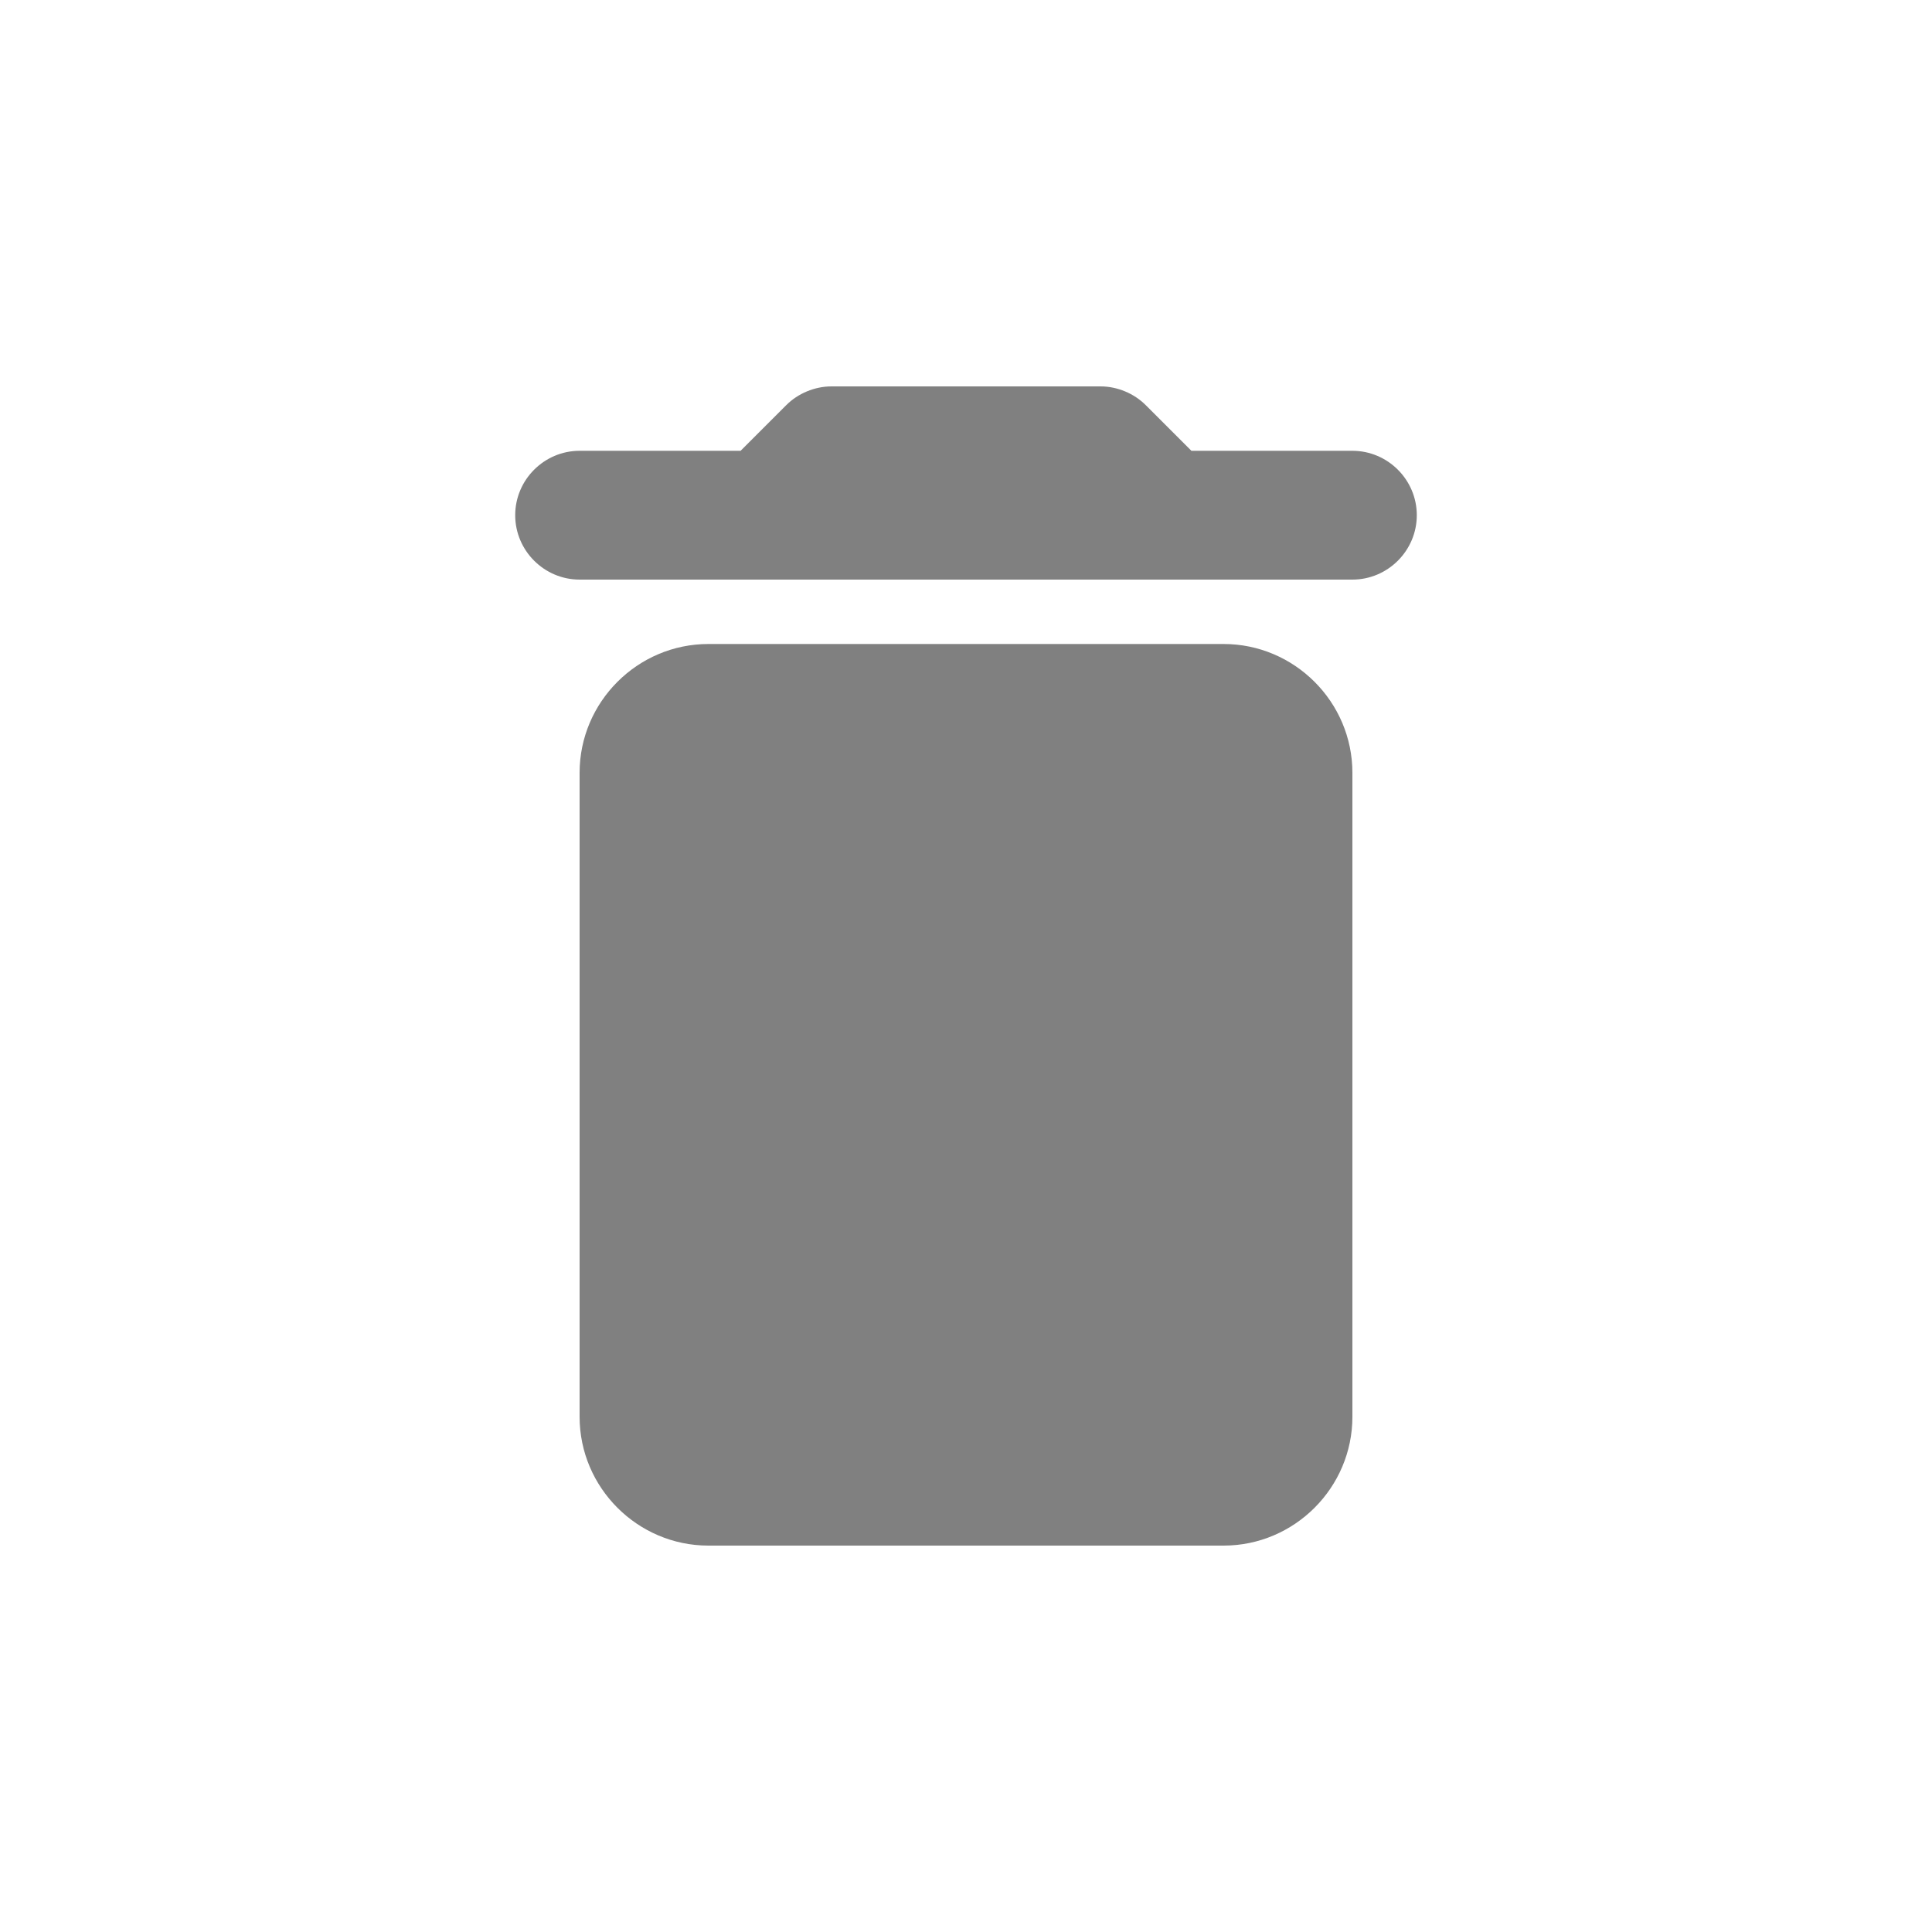 <svg width="24" height="24" viewBox="0 0 24 24" fill="none" xmlns="http://www.w3.org/2000/svg">
<path fill-rule="evenodd" clip-rule="evenodd" d="M7.2 17.6C7.2 18.48 7.92 19.2 8.8 19.2H15.2C16.08 19.2 16.8 18.48 16.8 17.6V9.6C16.8 8.72 16.08 8 15.2 8H8.8C7.92 8 7.2 8.72 7.2 9.6V17.6ZM16.8 5.6H14.8L14.232 5.032C14.088 4.888 13.88 4.8 13.672 4.8H10.328C10.12 4.8 9.912 4.888 9.768 5.032L9.2 5.6H7.2C6.76 5.6 6.4 5.96 6.4 6.4C6.4 6.84 6.76 7.2 7.2 7.2H16.8C17.24 7.2 17.6 6.84 17.6 6.4C17.6 5.96 17.24 5.6 16.8 5.6Z" fill="#808080"/>
</svg>
